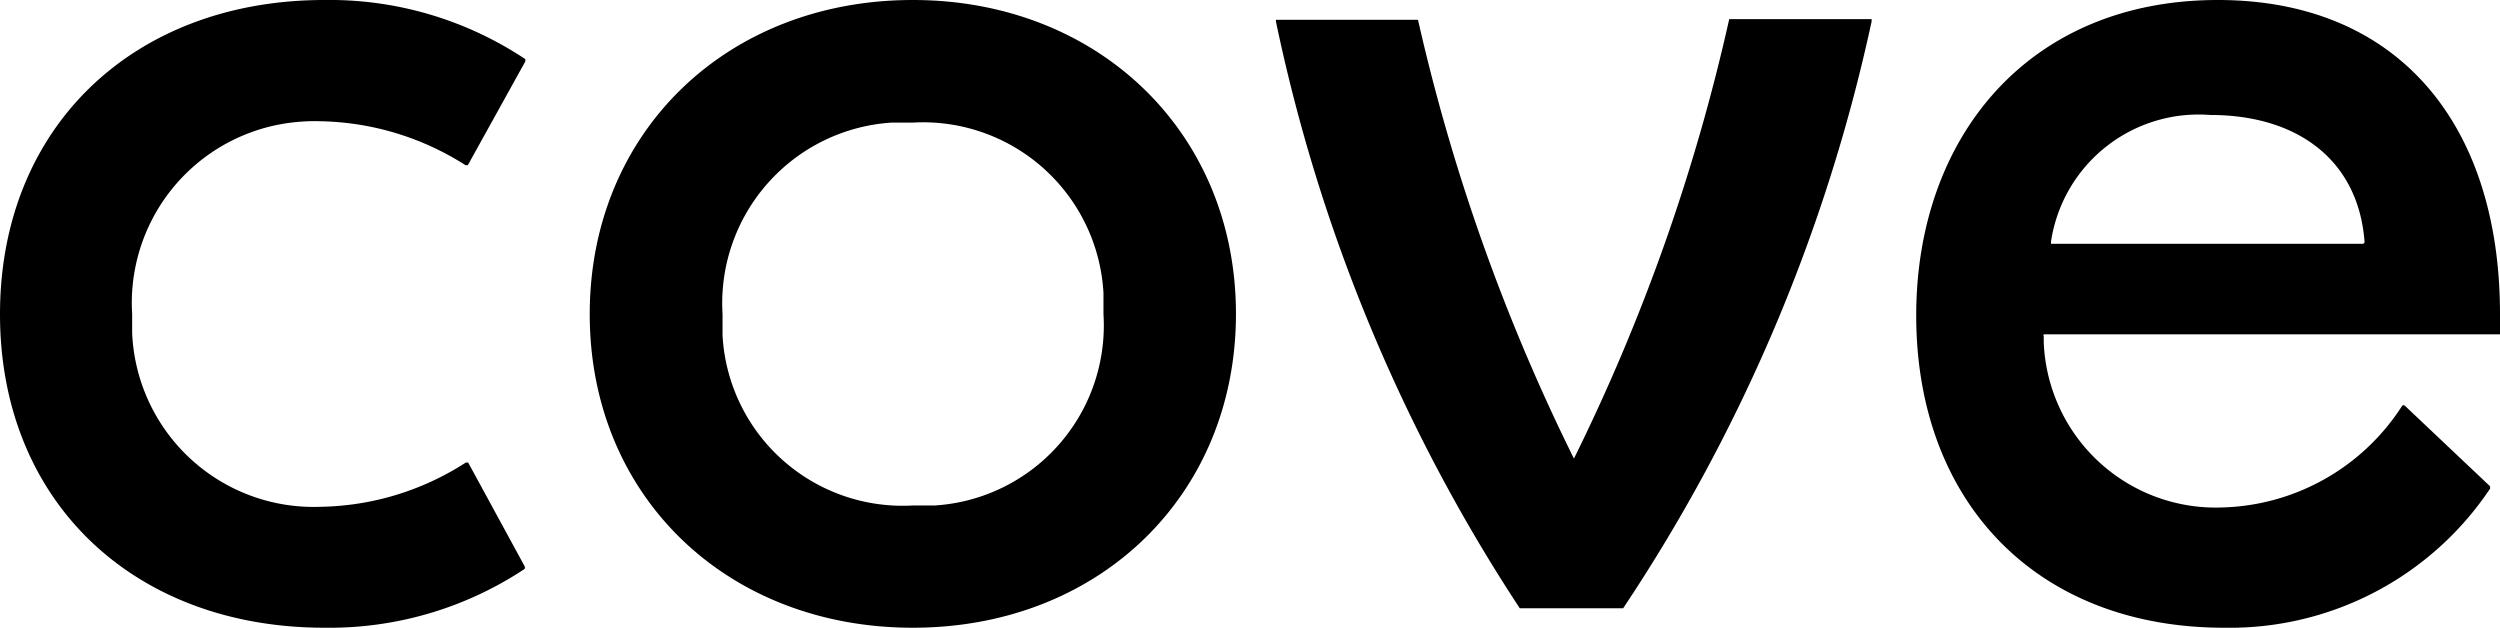 <svg class="{{ include.class }}" xmlns="http://www.w3.org/2000/svg" viewBox="0 0 75.67 19"><path d="M9.7 3.67A8.43 8.43 0 0 1 14.09 5h.07l1.74-3.14v-.07A10.69 10.69 0 0 0 9.82 0C4.06 0 0 3.83 0 9.51S4.06 19 9.82 19a10.69 10.69 0 0 0 6.06-1.78.11.11 0 0 0 0-.08L14.17 14h-.07a8.35 8.35 0 0 1-4.4 1.34A5.5 5.5 0 0 1 4 10.08v-.57a5.5 5.5 0 0 1 5.15-5.83 5 5 0 0 1 .55-.01ZM27.63 0C22 0 17.85 4 17.85 9.51S22 19 27.63 19s9.78-4 9.78-9.5S33.23 0 27.63 0Zm0 15.3a5.46 5.46 0 0 1-5.76-5.14v-.65A5.48 5.48 0 0 1 27 3.71h.64a5.47 5.47 0 0 1 5.76 5.16v.64a5.46 5.46 0 0 1-5.11 5.79ZM67.13 0C61.41 0 58 4.14 58 9.55c0 5.64 3.64 9.45 9.32 9.45a9.48 9.48 0 0 0 8.05-4.21v-.07l-2.58-2.44a.06.06 0 0 0-.08 0 6.68 6.68 0 0 1-5.45 3.08 5.21 5.21 0 0 1-5.4-5v-.18a.06.06 0 0 1 0-.06h13.81v-.61c0-5.76-3.09-9.51-8.54-9.51Zm4.38 7.38h-9.43v-.07a4.52 4.52 0 0 1 4.82-3.83c2.68 0 4.49 1.4 4.67 3.84a.06.06 0 0 1-.06.06ZM56.59.58h-4.25a59.11 59.11 0 0 1-4.7 13.3A59.51 59.51 0 0 1 42.92.6h-4.3v.05A51.48 51.48 0 0 0 46 18.41h3.13A51.61 51.61 0 0 0 56.65.65V.58Z" data-name="Layer 1"/></svg>
